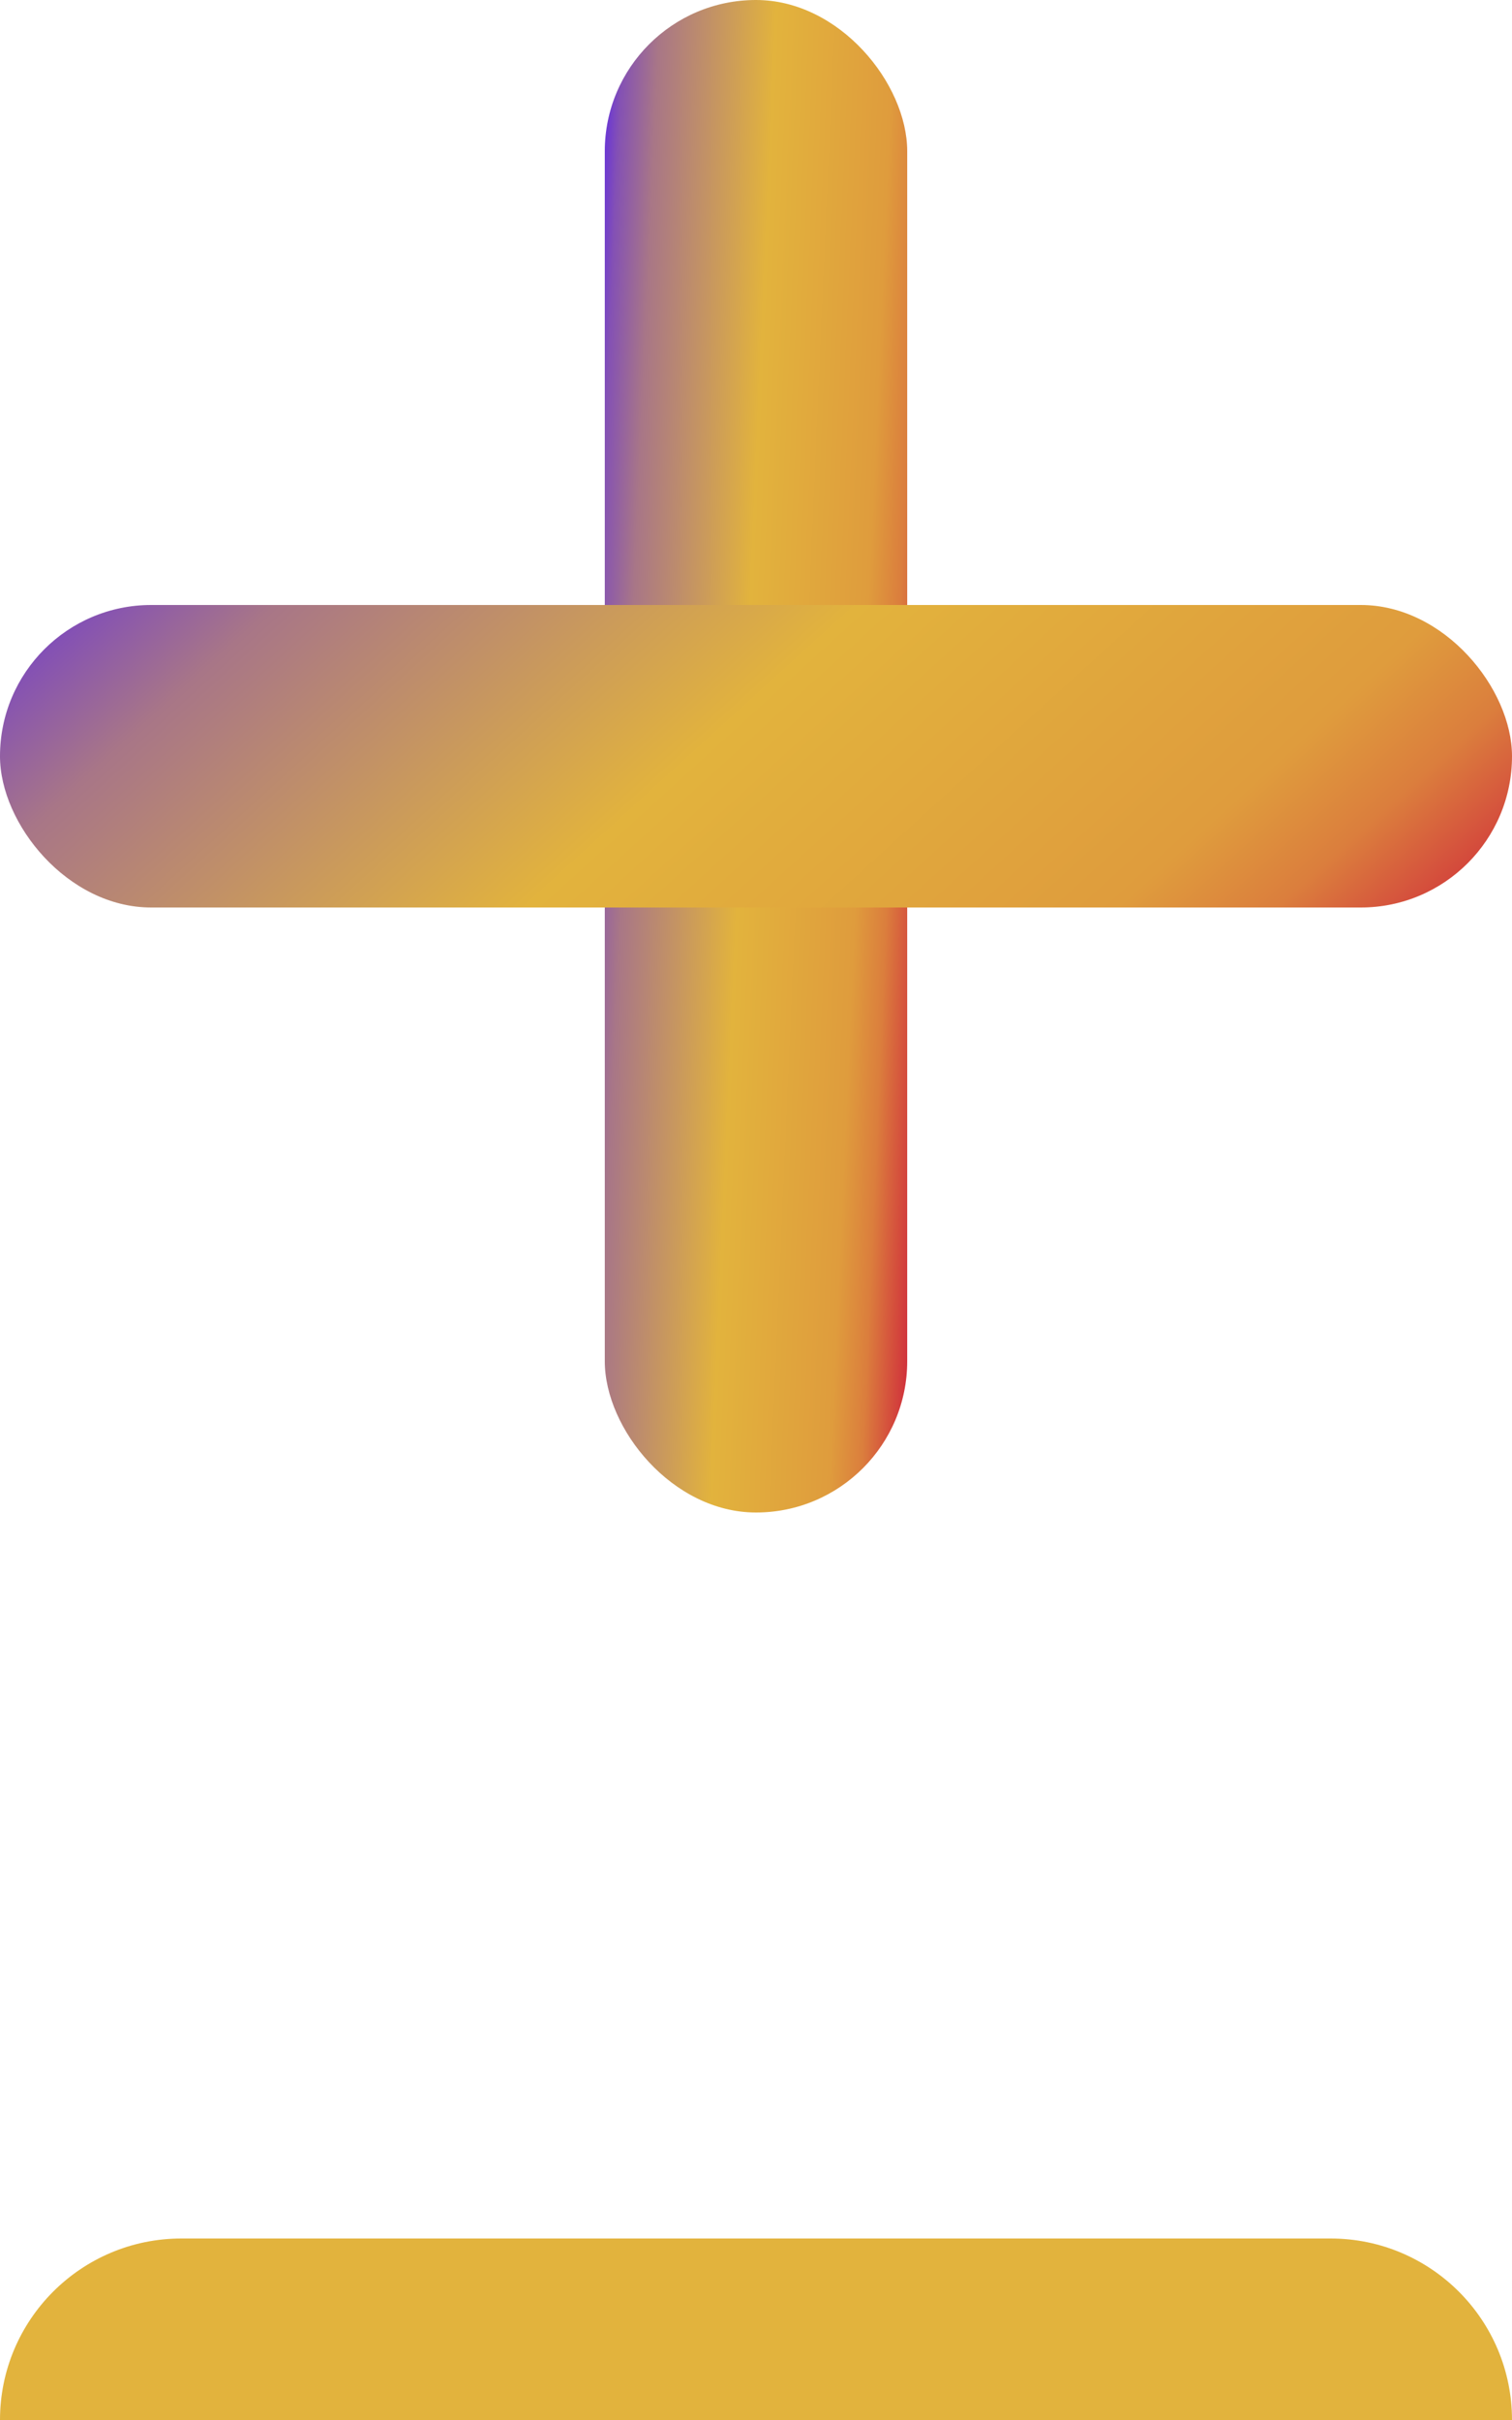 <svg width="25" height="40" viewBox="0 0 25 40" fill="none" xmlns="http://www.w3.org/2000/svg">
<rect x="10" width="5" height="25" rx="2.5" fill="url(#paint0_linear)"/>
<rect y="10" width="25" height="5" rx="2.5" fill="url(#paint1_linear)"/>
<path d="M0 40C0 38.343 1.343 37 3 37H22C23.657 37 25 38.343 25 40H0Z" fill="#E2B33D"/>
<defs>
<linearGradient id="paint0_linear" x1="10" y1="0.968" x2="16.044" y2="1.234" gradientUnits="userSpaceOnUse">
<stop stop-color="#632FDE"/>
<stop offset="0.047" stop-color="#8451B4"/>
<stop offset="0.144" stop-color="#A87687"/>
<stop offset="0.462" stop-color="#E2B33D"/>
<stop offset="0.784" stop-color="#DF9C3D"/>
<stop offset="0.871" stop-color="#DB7E3D"/>
<stop offset="1" stop-color="#CF263C"/>
</linearGradient>
<linearGradient id="paint1_linear" x1="-1.13141e-07" y1="10.194" x2="13.72" y2="25.267" gradientUnits="userSpaceOnUse">
<stop stop-color="#632FDE"/>
<stop offset="0.047" stop-color="#8451B4"/>
<stop offset="0.144" stop-color="#A87687"/>
<stop offset="0.462" stop-color="#E2B33D"/>
<stop offset="0.784" stop-color="#DF9C3D"/>
<stop offset="0.871" stop-color="#DB7E3D"/>
<stop offset="1" stop-color="#CF263C"/>
</linearGradient>
</defs>
</svg>
